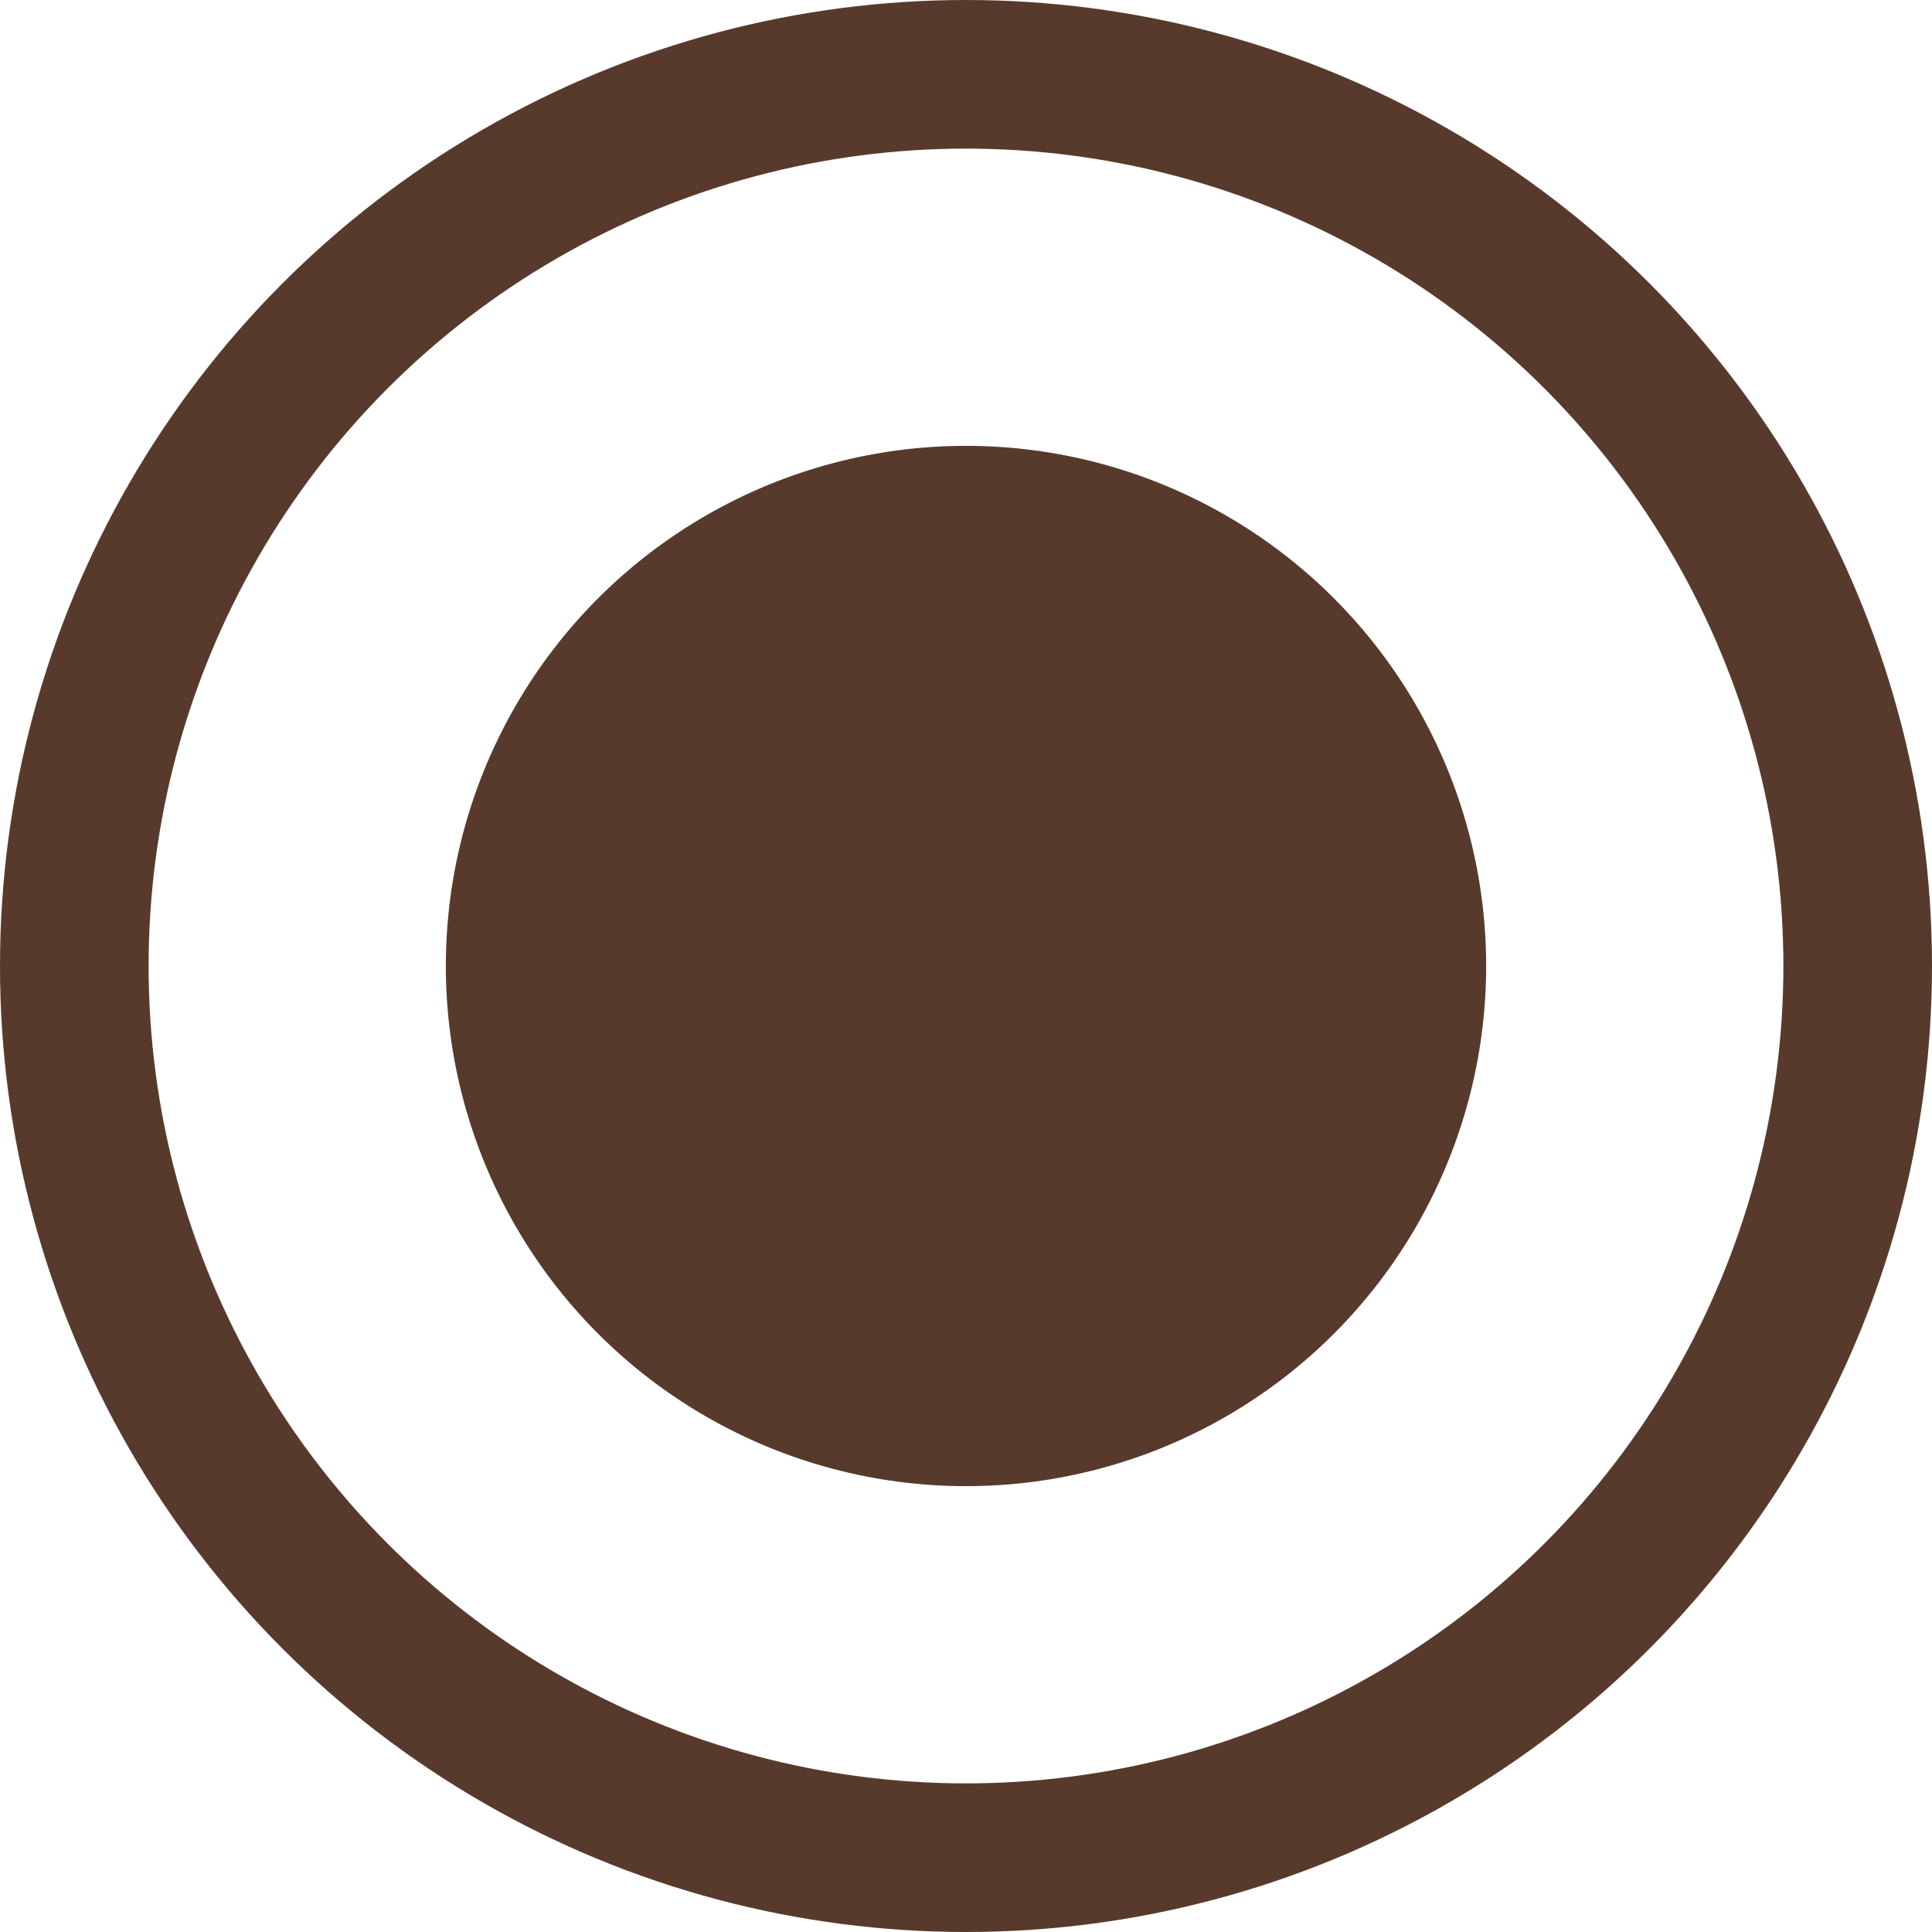 <svg width="13" height="13" viewBox="0 0 13 13" fill="none" xmlns="http://www.w3.org/2000/svg">
    <circle cx="6.5" cy="6.5" r="6" stroke="#583A2D"/>
    <circle cx="6.5" cy="6.5" r="3.5" fill="#583A2D"/>
</svg>
